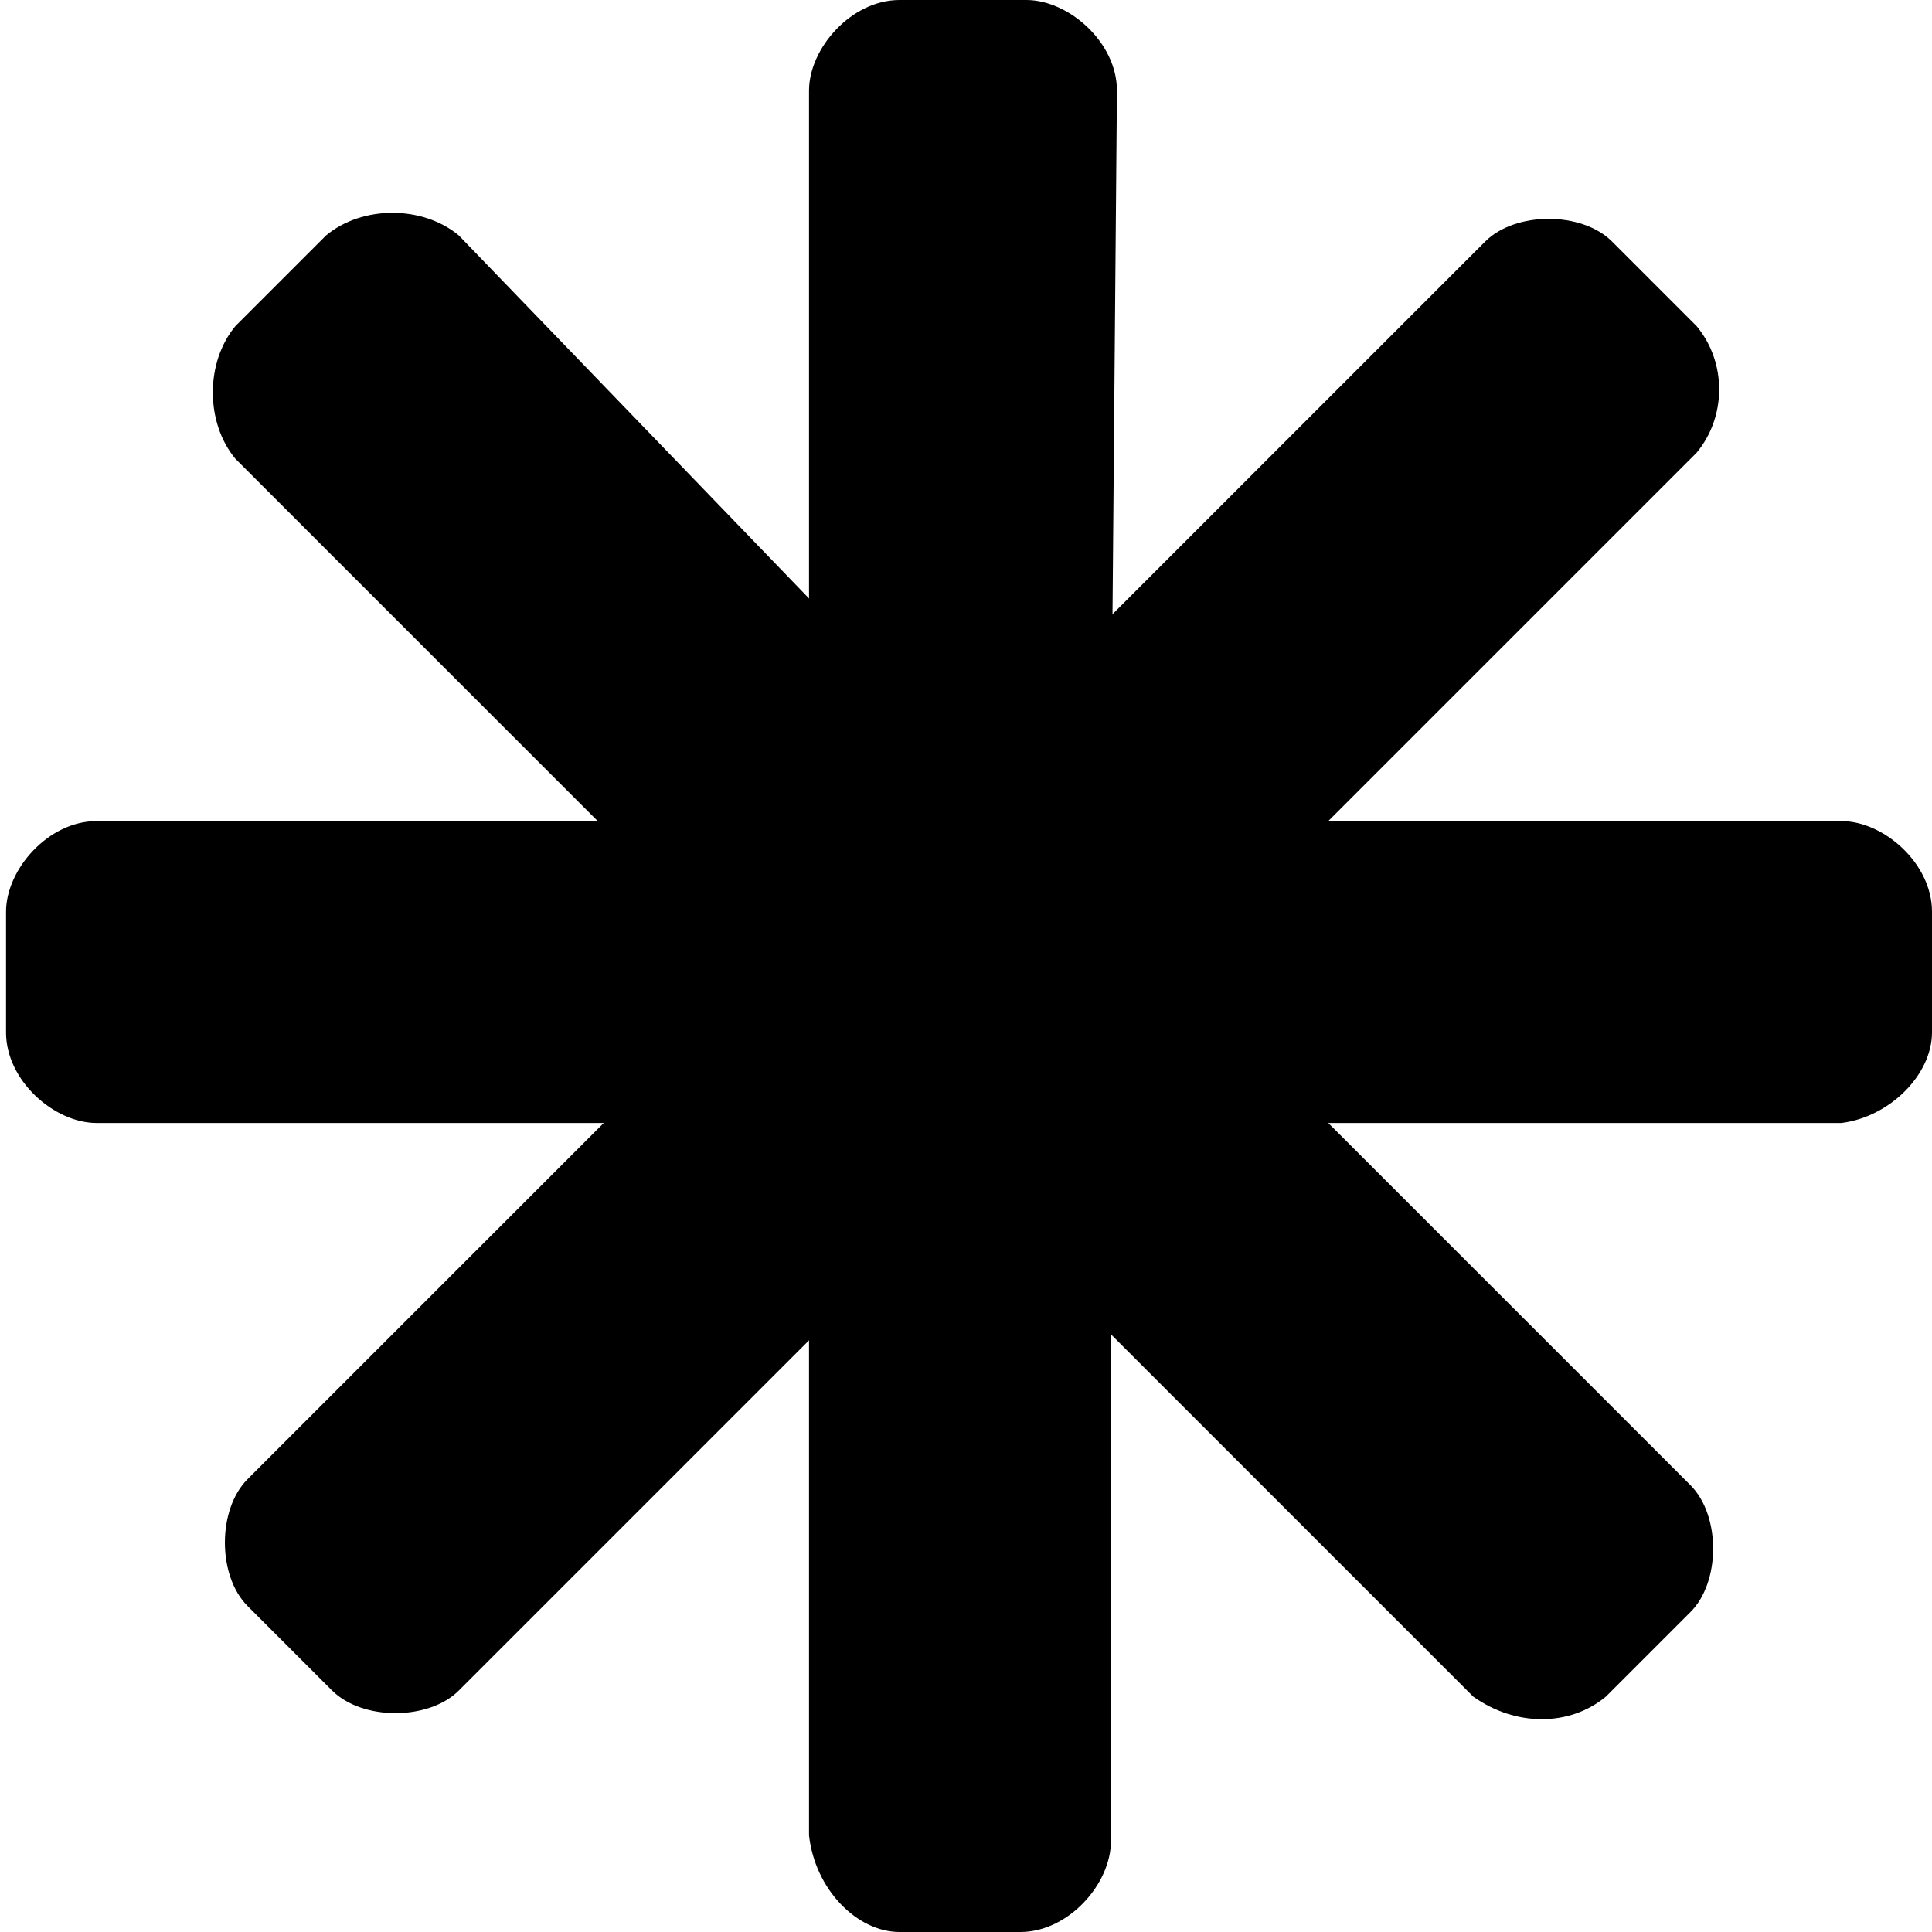 <?xml version="1.0" encoding="utf-8"?>
<!-- Generator: Adobe Illustrator 26.5.3, SVG Export Plug-In . SVG Version: 6.00 Build 0)  -->
<svg version="1.1" id="Camada_1" xmlns="http://www.w3.org/2000/svg" xmlns:xlink="http://www.w3.org/1999/xlink" x="0px" y="0px"
	 viewBox="0 0 32 32" style="enable-background:new 0 0 32 32;" xml:space="preserve">
<g>
	<path d="M28.1,5.4L26.7,4c-0.5-0.5-1.6-0.5-2.1,0l-8.3,8.3l-3.9,3.9l-8.3,8.3c-0.5,0.5-0.5,1.6,0,2.1L5.5,28c0.5,0.5,1.6,0.5,2.1,0
		l8.3-8.3l3.9-3.9l8.3-8.3C28.6,6.9,28.6,6,28.1,5.4z"/>
	<path d="M26.6,28.1l1.4-1.4c0.5-0.5,0.5-1.6,0-2.1l-8.3-8.3l-3.9-3.9L7.6,3.9C7,3.4,6,3.4,5.4,3.9L3.9,5.4C3.4,6,3.4,7,3.9,7.6
		l8.3,8.3l3.9,3.9l8.3,8.3C25.1,28.6,26,28.6,26.6,28.1z"/>
</g>
<g>
	<path d="M32,17.1v-2c0-0.8-0.8-1.5-1.5-1.5l-11.7,0l-5.5,0l-11.7,0c-0.8,0-1.5,0.8-1.5,1.5l0,2c0,0.8,0.8,1.5,1.5,1.5l11.7,0h5.5
		l11.7,0C31.3,18.5,32,17.8,32,17.1z"/>
	<path d="M14.9,32h2c0.8,0,1.5-0.8,1.5-1.5V18.8v-5.5l0.1-11.8c0-0.8-0.8-1.5-1.5-1.5h-2.1c-0.8,0-1.5,0.8-1.5,1.5l0,11.7l0,5.5
		l0,11.7C13.5,31.3,14.2,32,14.9,32z"/>
</g>
</svg>

